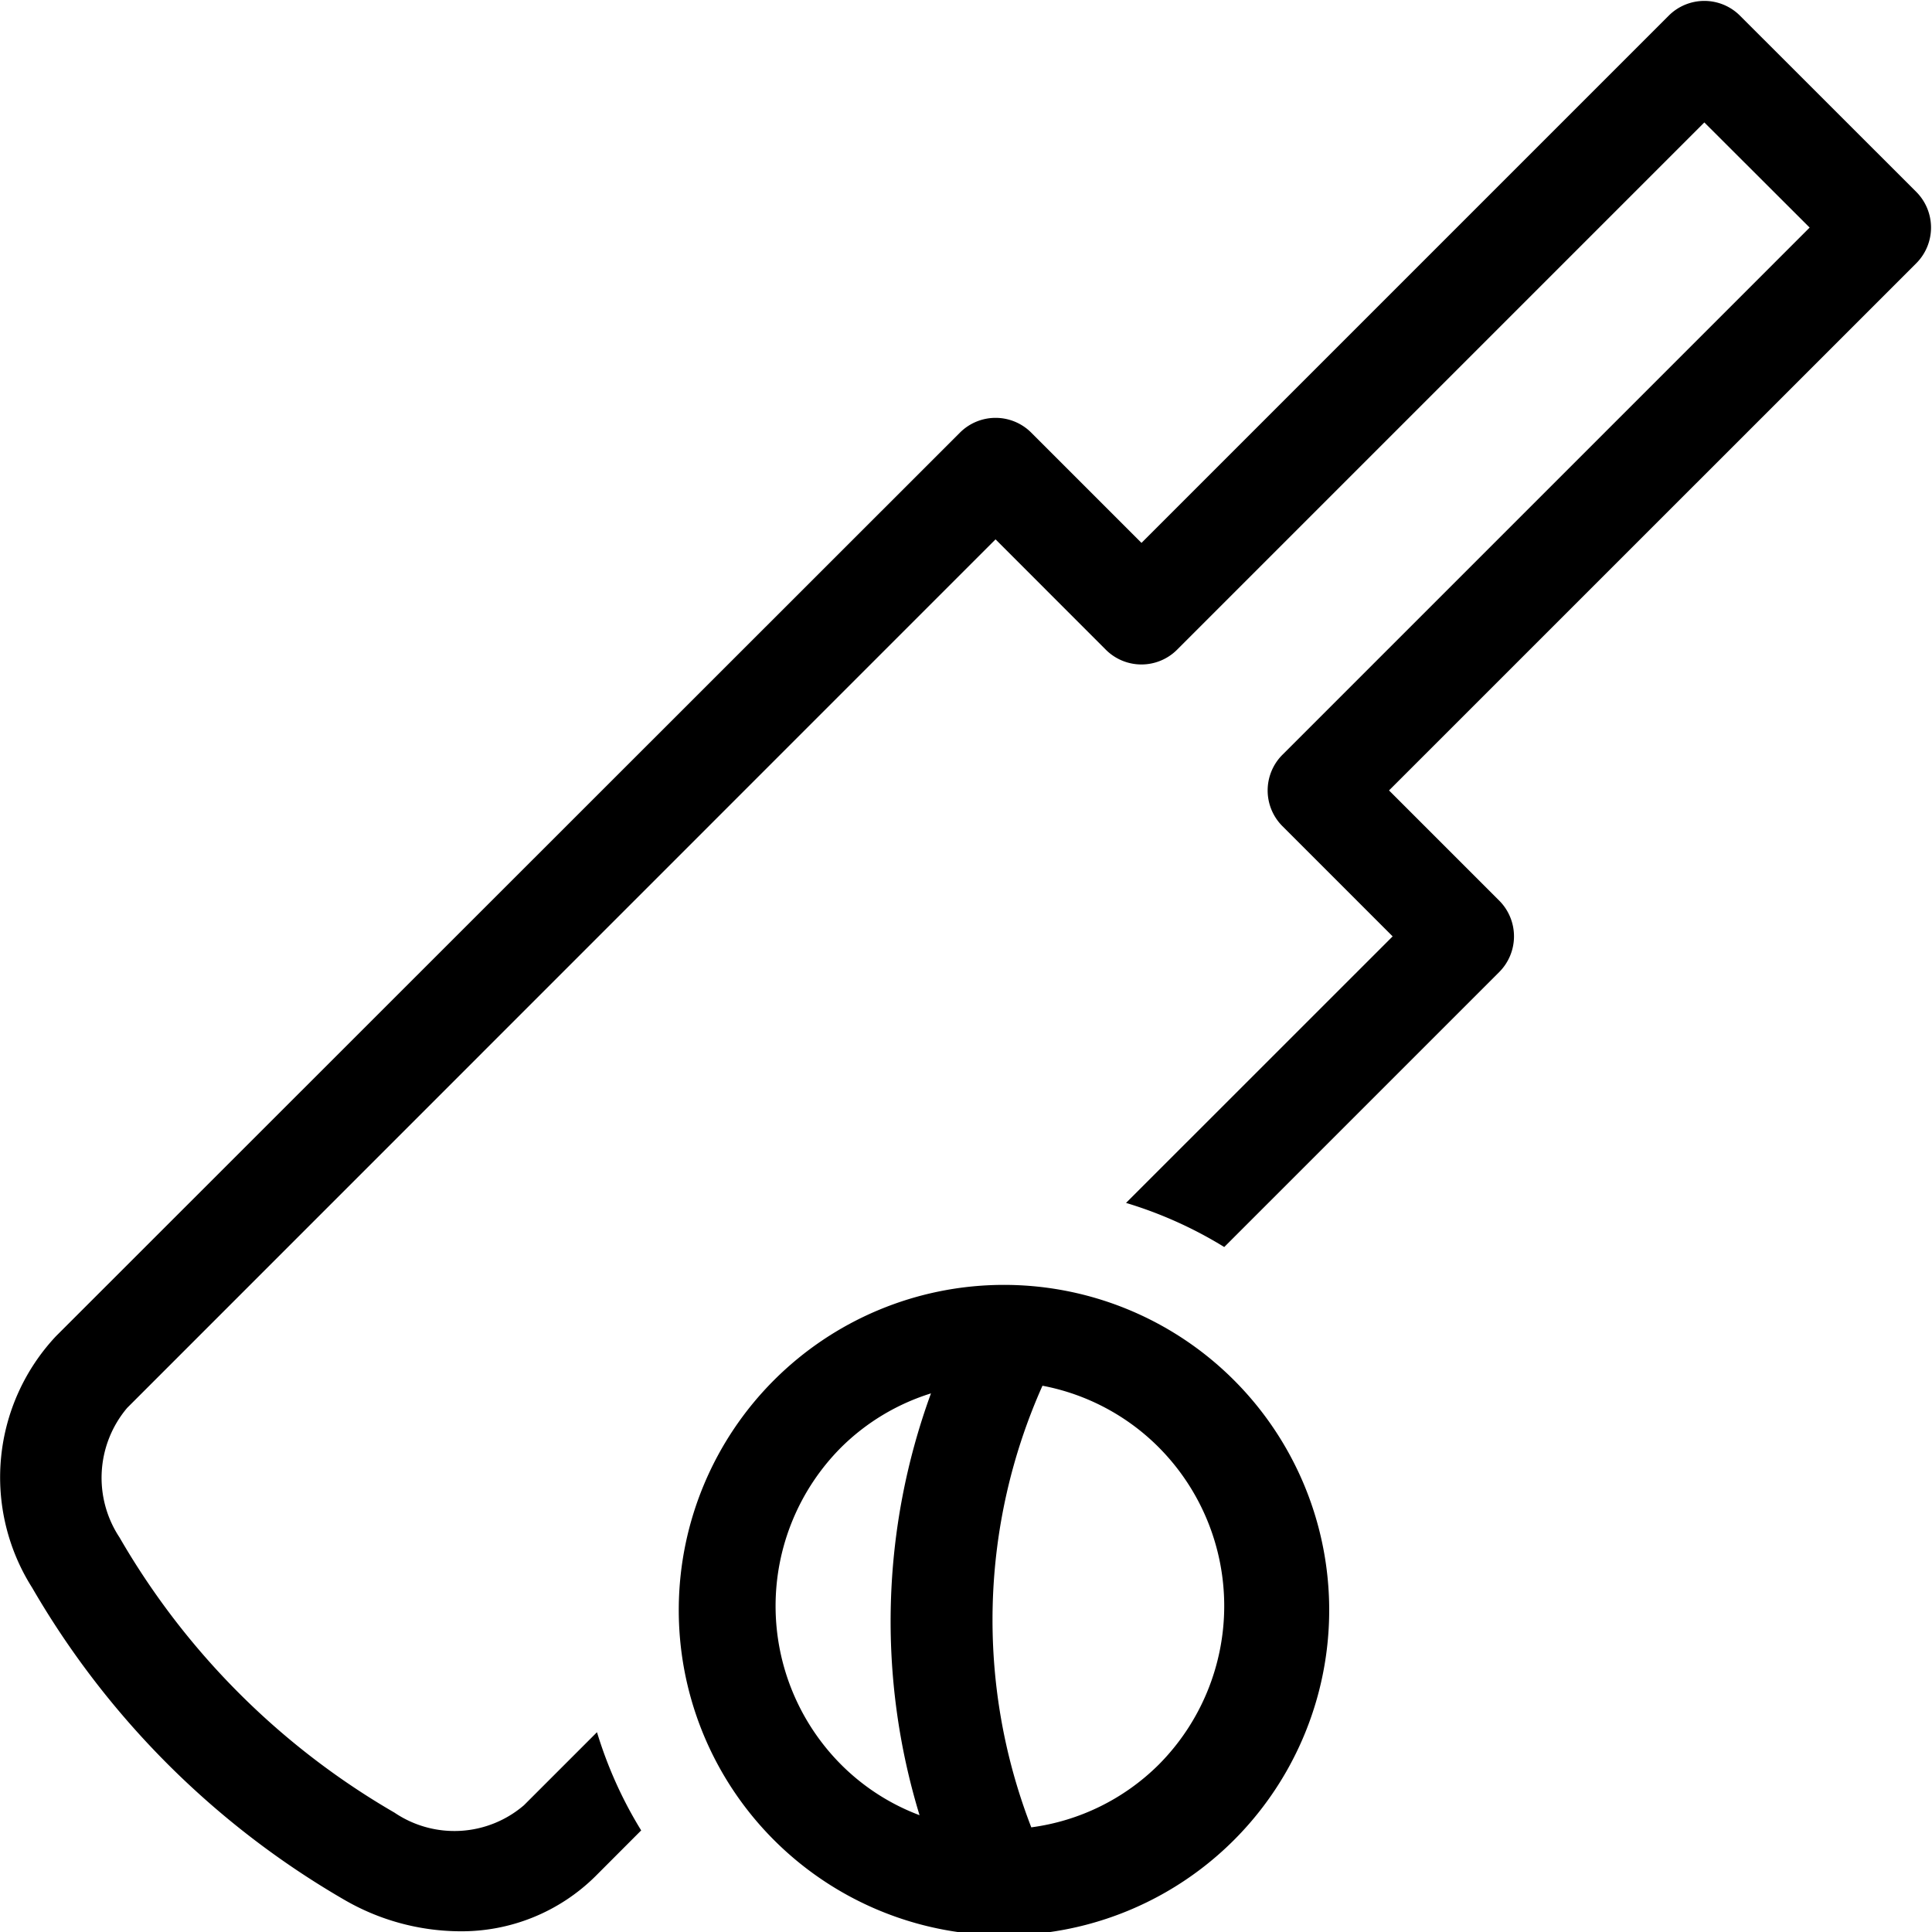 <svg xmlns="http://www.w3.org/2000/svg" viewBox="0 0 24 24" fill="currentColor"><path d="m23.805 3.27-6.55 6.549 1.37 1.37a.628.628 0 0 1 0 .885l-3.417 3.417a5.17 5.17 0 0 0-1.22-.548l3.312-3.311-1.37-1.37a.627.627 0 0 1 0-.885l6.55-6.55-1.308-1.306-6.55 6.55a.626.626 0 0 1-.885 0L12.367 6.7 1.58 17.489a1.344 1.344 0 0 0-.095 1.61A9.359 9.359 0 0 0 4.9 22.517a1.327 1.327 0 0 0 1.608-.091l.908-.908c.13.428.314.839.549 1.22l-.572.573a2.363 2.363 0 0 1-1.689.68 2.89 2.89 0 0 1-1.425-.39A10.64 10.64 0 0 1 .4 19.724 2.562 2.562 0 0 1 .694 16.6L11.925 5.374a.626.626 0 0 1 .885 0l1.37 1.37 6.55-6.55a.626.626 0 0 1 .884 0l2.191 2.19a.628.628 0 0 1 0 .886Zm-8.528 13.824a4.04 4.04 0 1 1-5.713 5.712 4.04 4.04 0 0 1 5.713-5.712Zm-4.827 4.828c.276.276.608.49.973.627a8.248 8.248 0 0 1 .142-5.24c-.42.131-.802.36-1.115.67a2.791 2.791 0 0 0 0 3.943Zm3.943-3.944a2.768 2.768 0 0 0-1.443-.764 7.131 7.131 0 0 0-.139 5.486 2.76 2.76 0 0 0 1.582-.778 2.794 2.794 0 0 0 0-3.944Z"/></svg>